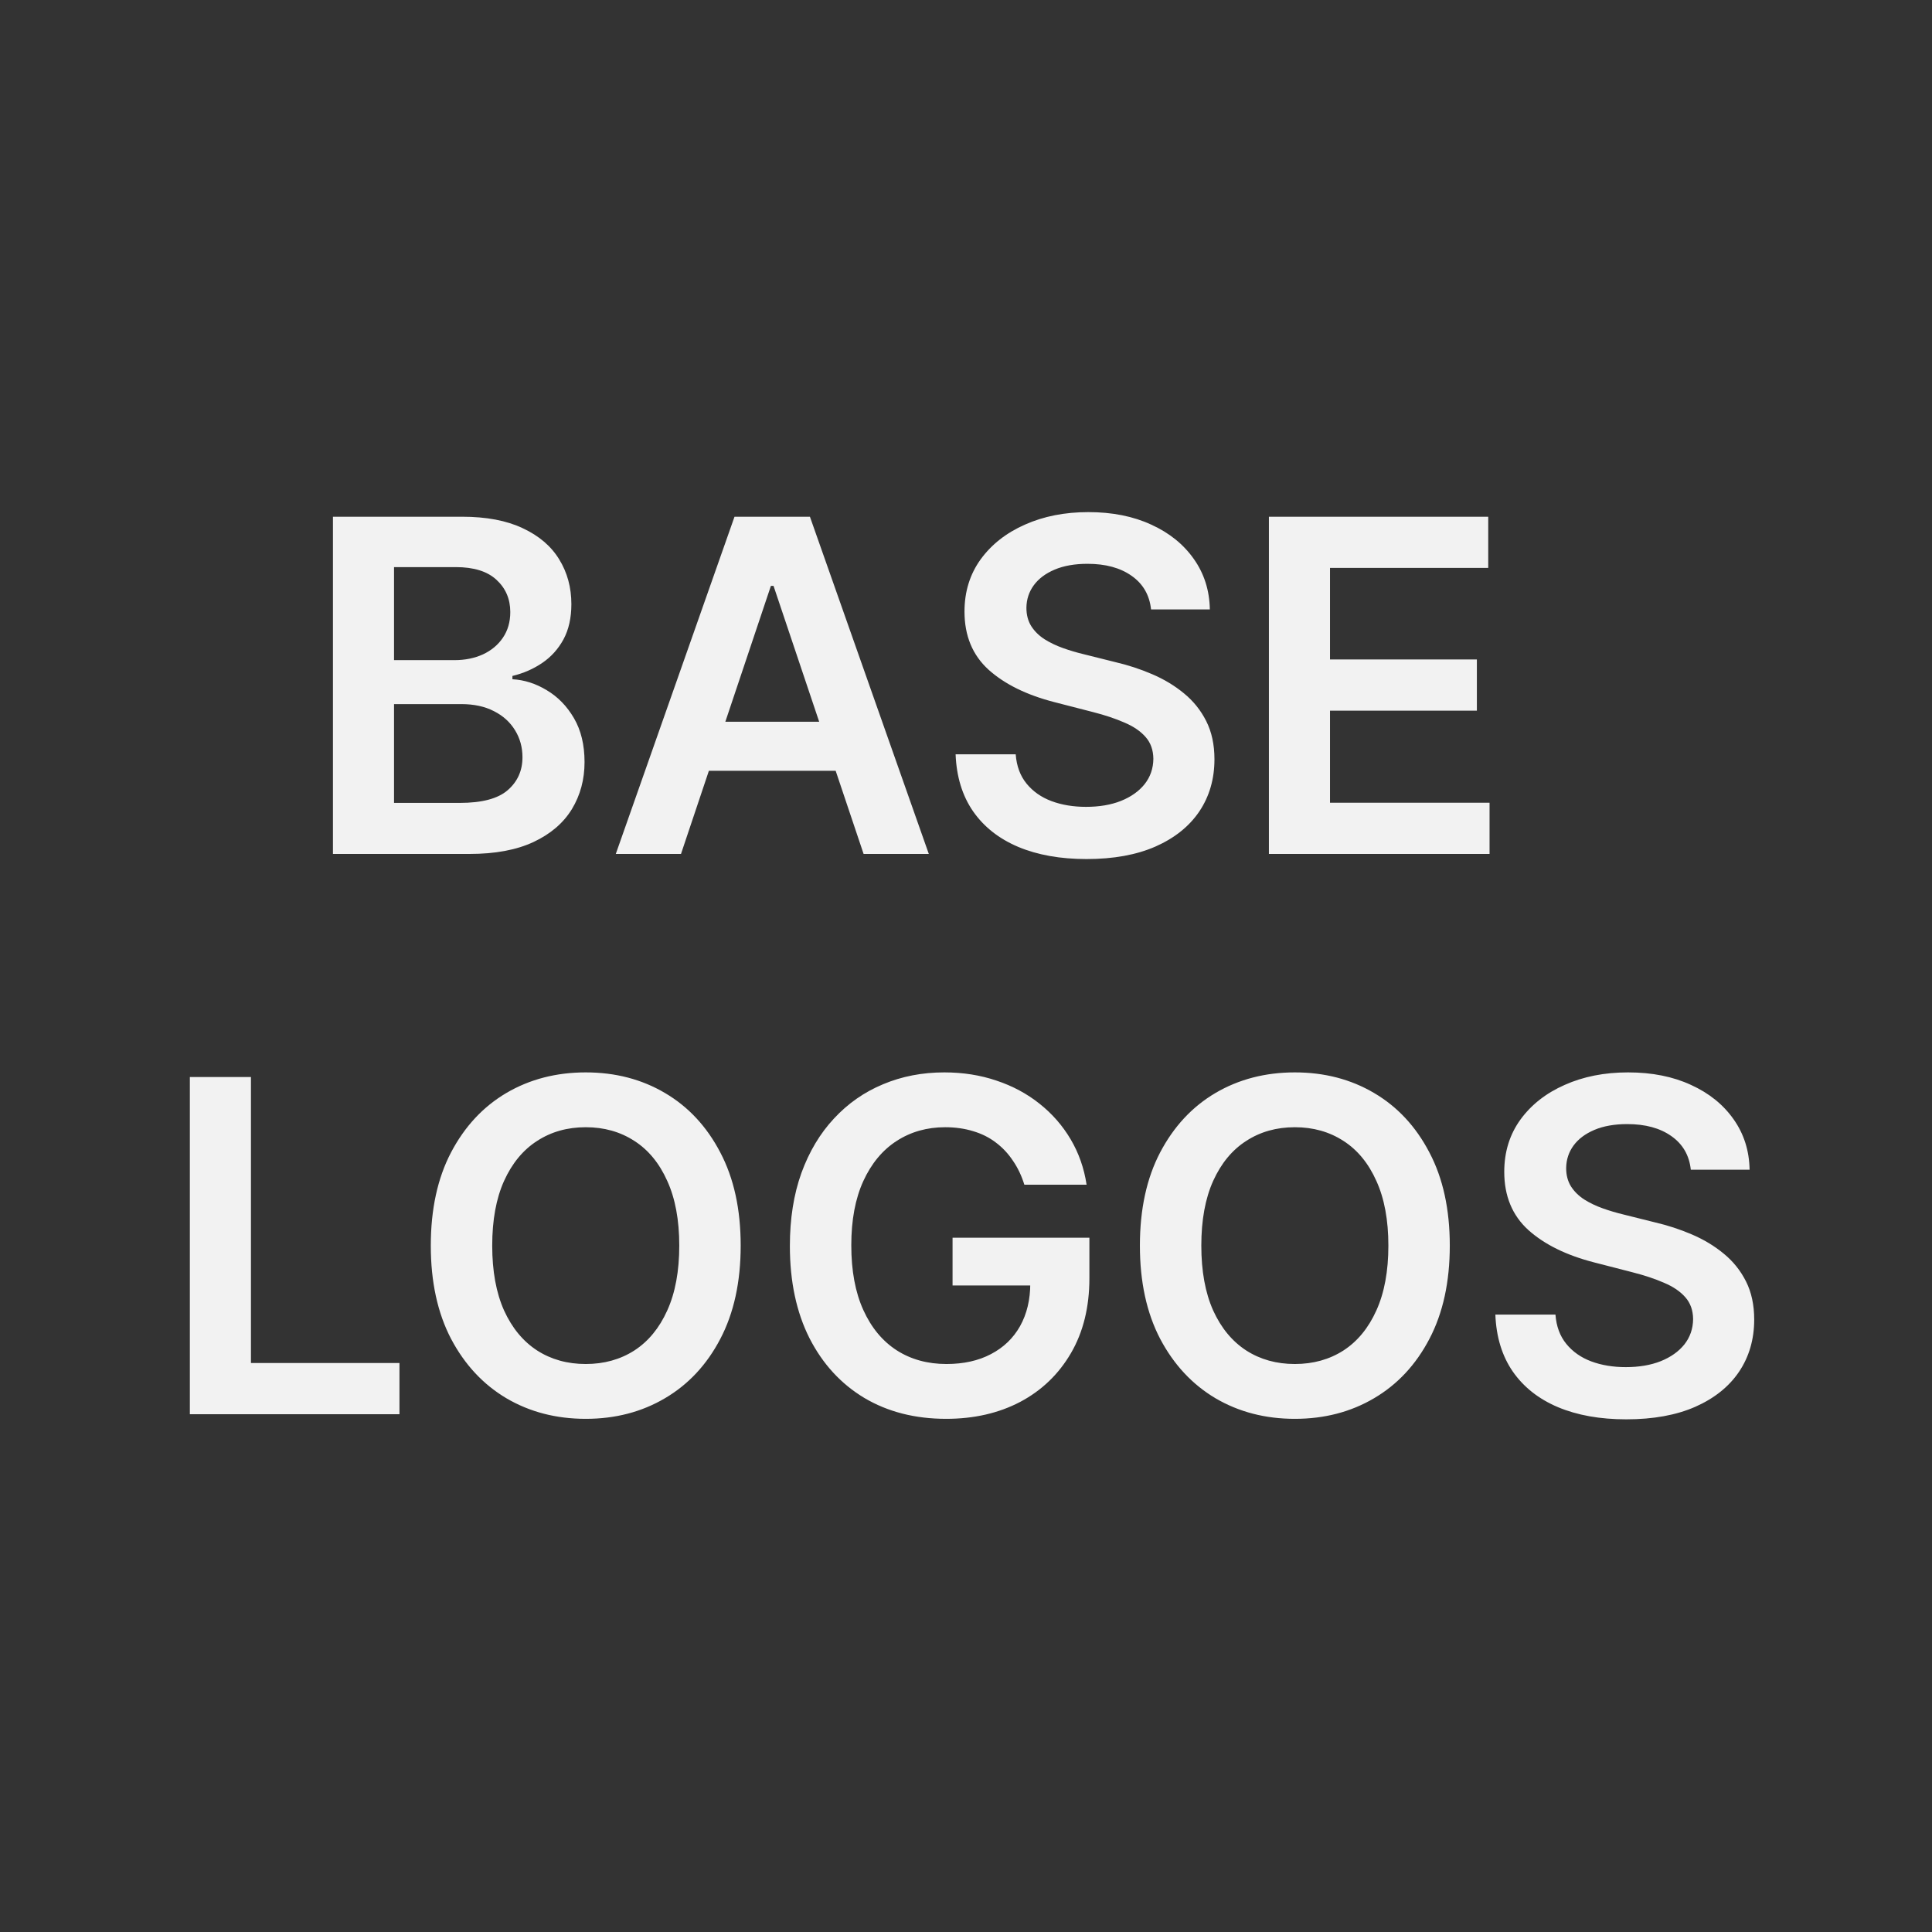 <svg width="500" height="500" viewBox="0 0 500 500" fill="none" xmlns="http://www.w3.org/2000/svg">
<rect x="0" y="0" width="500" height="500" fill="#333333" stroke="none"/>
<path d="M86.166 221V133.727H119.576C125.882 133.727 131.124 134.722 135.3 136.71C139.505 138.67 142.644 141.355 144.718 144.764C146.82 148.173 147.871 152.037 147.871 156.355C147.871 159.906 147.189 162.946 145.826 165.474C144.462 167.974 142.63 170.006 140.328 171.568C138.027 173.131 135.456 174.253 132.615 174.935V175.787C135.712 175.957 138.681 176.909 141.522 178.642C144.391 180.347 146.735 182.761 148.553 185.886C150.371 189.011 151.28 192.79 151.28 197.222C151.28 201.739 150.186 205.801 147.999 209.409C145.811 212.989 142.516 215.815 138.113 217.889C133.709 219.963 128.169 221 121.493 221H86.166ZM101.976 207.79H118.979C124.718 207.79 128.851 206.696 131.38 204.509C133.936 202.293 135.215 199.452 135.215 195.986C135.215 193.401 134.576 191.071 133.297 188.997C132.019 186.895 130.201 185.247 127.843 184.054C125.485 182.832 122.672 182.222 119.405 182.222H101.976V207.79ZM101.976 170.844H117.615C120.343 170.844 122.8 170.347 124.988 169.352C127.175 168.33 128.894 166.895 130.144 165.048C131.422 163.173 132.061 160.957 132.061 158.401C132.061 155.02 130.868 152.236 128.482 150.048C126.124 147.861 122.615 146.767 117.956 146.767H101.976V170.844ZM176.241 221H159.366L190.091 133.727H209.608L240.375 221H223.5L200.19 151.625H199.508L176.241 221ZM176.795 186.781H222.818V199.48H176.795V186.781ZM297.892 157.719C297.495 153.997 295.819 151.099 292.864 149.026C289.938 146.952 286.131 145.915 281.444 145.915C278.148 145.915 275.321 146.412 272.963 147.406C270.605 148.401 268.801 149.75 267.551 151.455C266.301 153.159 265.662 155.105 265.634 157.293C265.634 159.111 266.046 160.687 266.87 162.023C267.722 163.358 268.873 164.494 270.321 165.432C271.77 166.341 273.375 167.108 275.137 167.733C276.898 168.358 278.674 168.884 280.463 169.31L288.645 171.355C291.941 172.122 295.108 173.159 298.148 174.466C301.216 175.773 303.958 177.42 306.373 179.409C308.816 181.398 310.748 183.798 312.168 186.611C313.588 189.423 314.299 192.719 314.299 196.497C314.299 201.611 312.992 206.114 310.378 210.006C307.765 213.869 303.986 216.895 299.043 219.082C294.128 221.241 288.176 222.321 281.188 222.321C274.398 222.321 268.503 221.27 263.503 219.168C258.532 217.065 254.64 213.997 251.827 209.963C249.043 205.929 247.537 201.014 247.31 195.219H262.864C263.091 198.259 264.029 200.787 265.676 202.804C267.324 204.821 269.469 206.327 272.111 207.321C274.782 208.315 277.765 208.812 281.06 208.812C284.498 208.812 287.509 208.301 290.094 207.278C292.708 206.227 294.753 204.778 296.23 202.932C297.708 201.057 298.461 198.869 298.489 196.369C298.461 194.097 297.793 192.222 296.486 190.744C295.179 189.239 293.347 187.989 290.989 186.994C288.659 185.972 285.932 185.062 282.807 184.267L272.878 181.71C265.691 179.864 260.009 177.065 255.833 173.315C251.685 169.537 249.611 164.523 249.611 158.273C249.611 153.131 251.003 148.628 253.787 144.764C256.6 140.901 260.421 137.903 265.25 135.773C270.08 133.614 275.549 132.534 281.657 132.534C287.85 132.534 293.276 133.614 297.935 135.773C302.623 137.903 306.301 140.872 308.972 144.679C311.642 148.457 313.02 152.804 313.105 157.719H297.892ZM328.393 221V133.727H385.154V146.98H344.203V170.673H382.214V183.926H344.203V207.747H385.495V221H328.393ZM49.135 366V278.727H64.945V352.747H103.382V366H49.135ZM191.689 322.364C191.689 331.767 189.927 339.821 186.404 346.526C182.91 353.202 178.137 358.315 172.086 361.866C166.064 365.418 159.231 367.193 151.589 367.193C143.947 367.193 137.1 365.418 131.049 361.866C125.027 358.287 120.254 353.159 116.731 346.483C113.237 339.778 111.49 331.739 111.49 322.364C111.49 312.96 113.237 304.92 116.731 298.244C120.254 291.54 125.027 286.412 131.049 282.861C137.1 279.31 143.947 277.534 151.589 277.534C159.231 277.534 166.064 279.31 172.086 282.861C178.137 286.412 182.91 291.54 186.404 298.244C189.927 304.92 191.689 312.96 191.689 322.364ZM175.794 322.364C175.794 315.744 174.757 310.162 172.683 305.616C170.637 301.043 167.797 297.591 164.16 295.261C160.524 292.903 156.333 291.724 151.589 291.724C146.845 291.724 142.654 292.903 139.018 295.261C135.382 297.591 132.527 301.043 130.453 305.616C128.407 310.162 127.385 315.744 127.385 322.364C127.385 328.983 128.407 334.58 130.453 339.153C132.527 343.699 135.382 347.151 139.018 349.509C142.654 351.838 146.845 353.003 151.589 353.003C156.333 353.003 160.524 351.838 164.16 349.509C167.797 347.151 170.637 343.699 172.683 339.153C174.757 334.58 175.794 328.983 175.794 322.364ZM265.101 306.597C264.391 304.295 263.411 302.236 262.161 300.418C260.939 298.571 259.462 296.994 257.729 295.688C256.025 294.381 254.064 293.401 251.848 292.747C249.632 292.065 247.218 291.724 244.604 291.724C239.917 291.724 235.74 292.903 232.076 295.261C228.411 297.619 225.527 301.085 223.425 305.659C221.351 310.205 220.314 315.744 220.314 322.278C220.314 328.869 221.351 334.452 223.425 339.026C225.499 343.599 228.382 347.08 232.076 349.466C235.769 351.824 240.059 353.003 244.945 353.003C249.377 353.003 253.212 352.151 256.451 350.446C259.718 348.741 262.232 346.327 263.993 343.202C265.755 340.048 266.635 336.355 266.635 332.122L270.215 332.676H246.522V320.318H281.934V330.801C281.934 338.273 280.343 344.736 277.161 350.19C273.979 355.645 269.604 359.849 264.036 362.804C258.468 365.73 252.076 367.193 244.86 367.193C236.82 367.193 229.76 365.389 223.681 361.781C217.63 358.145 212.9 352.989 209.49 346.312C206.11 339.608 204.419 331.653 204.419 322.449C204.419 315.403 205.414 309.111 207.402 303.571C209.419 298.031 212.232 293.33 215.84 289.466C219.448 285.574 223.681 282.619 228.539 280.602C233.397 278.557 238.681 277.534 244.391 277.534C249.221 277.534 253.723 278.244 257.9 279.665C262.076 281.057 265.783 283.045 269.022 285.631C272.289 288.216 274.973 291.284 277.076 294.835C279.178 298.386 280.556 302.307 281.209 306.597H265.101ZM375.204 322.364C375.204 331.767 373.443 339.821 369.92 346.526C366.426 353.202 361.653 358.315 355.602 361.866C349.579 365.418 342.747 367.193 335.105 367.193C327.463 367.193 320.616 365.418 314.565 361.866C308.542 358.287 303.77 353.159 300.247 346.483C296.752 339.778 295.005 331.739 295.005 322.364C295.005 312.96 296.752 304.92 300.247 298.244C303.77 291.54 308.542 286.412 314.565 282.861C320.616 279.31 327.463 277.534 335.105 277.534C342.747 277.534 349.579 279.31 355.602 282.861C361.653 286.412 366.426 291.54 369.92 298.244C373.443 304.92 375.204 312.96 375.204 322.364ZM359.309 322.364C359.309 315.744 358.272 310.162 356.199 305.616C354.153 301.043 351.312 297.591 347.676 295.261C344.039 292.903 339.849 291.724 335.105 291.724C330.36 291.724 326.17 292.903 322.534 295.261C318.897 297.591 316.042 301.043 313.968 305.616C311.923 310.162 310.9 315.744 310.9 322.364C310.9 328.983 311.923 334.58 313.968 339.153C316.042 343.699 318.897 347.151 322.534 349.509C326.17 351.838 330.36 353.003 335.105 353.003C339.849 353.003 344.039 351.838 347.676 349.509C351.312 347.151 354.153 343.699 356.199 339.153C358.272 334.58 359.309 328.983 359.309 322.364ZM437.58 302.719C437.182 298.997 435.506 296.099 432.551 294.026C429.625 291.952 425.819 290.915 421.131 290.915C417.836 290.915 415.009 291.412 412.651 292.406C410.293 293.401 408.489 294.75 407.239 296.455C405.989 298.159 405.35 300.105 405.321 302.293C405.321 304.111 405.733 305.687 406.557 307.023C407.409 308.358 408.56 309.494 410.009 310.432C411.458 311.341 413.063 312.108 414.824 312.733C416.586 313.358 418.361 313.884 420.151 314.31L428.333 316.355C431.628 317.122 434.796 318.159 437.836 319.466C440.904 320.773 443.645 322.42 446.06 324.409C448.503 326.398 450.435 328.798 451.855 331.611C453.276 334.423 453.986 337.719 453.986 341.497C453.986 346.611 452.679 351.114 450.066 355.006C447.452 358.869 443.674 361.895 438.73 364.082C433.816 366.241 427.864 367.321 420.875 367.321C414.086 367.321 408.191 366.27 403.191 364.168C398.219 362.065 394.327 358.997 391.515 354.963C388.73 350.929 387.225 346.014 386.998 340.219H402.551C402.779 343.259 403.716 345.787 405.364 347.804C407.012 349.821 409.157 351.327 411.799 352.321C414.469 353.315 417.452 353.812 420.748 353.812C424.185 353.812 427.196 353.301 429.782 352.278C432.395 351.227 434.441 349.778 435.918 347.932C437.395 346.057 438.148 343.869 438.176 341.369C438.148 339.097 437.48 337.222 436.174 335.744C434.867 334.239 433.034 332.989 430.676 331.994C428.347 330.972 425.62 330.062 422.495 329.267L412.566 326.71C405.378 324.864 399.696 322.065 395.52 318.315C391.373 314.537 389.299 309.523 389.299 303.273C389.299 298.131 390.691 293.628 393.475 289.764C396.287 285.901 400.108 282.903 404.938 280.773C409.767 278.614 415.236 277.534 421.344 277.534C427.537 277.534 432.963 278.614 437.623 280.773C442.31 282.903 445.989 285.872 448.659 289.679C451.33 293.457 452.708 297.804 452.793 302.719H437.58Z" fill="#F2F2F2"/>
</svg>
